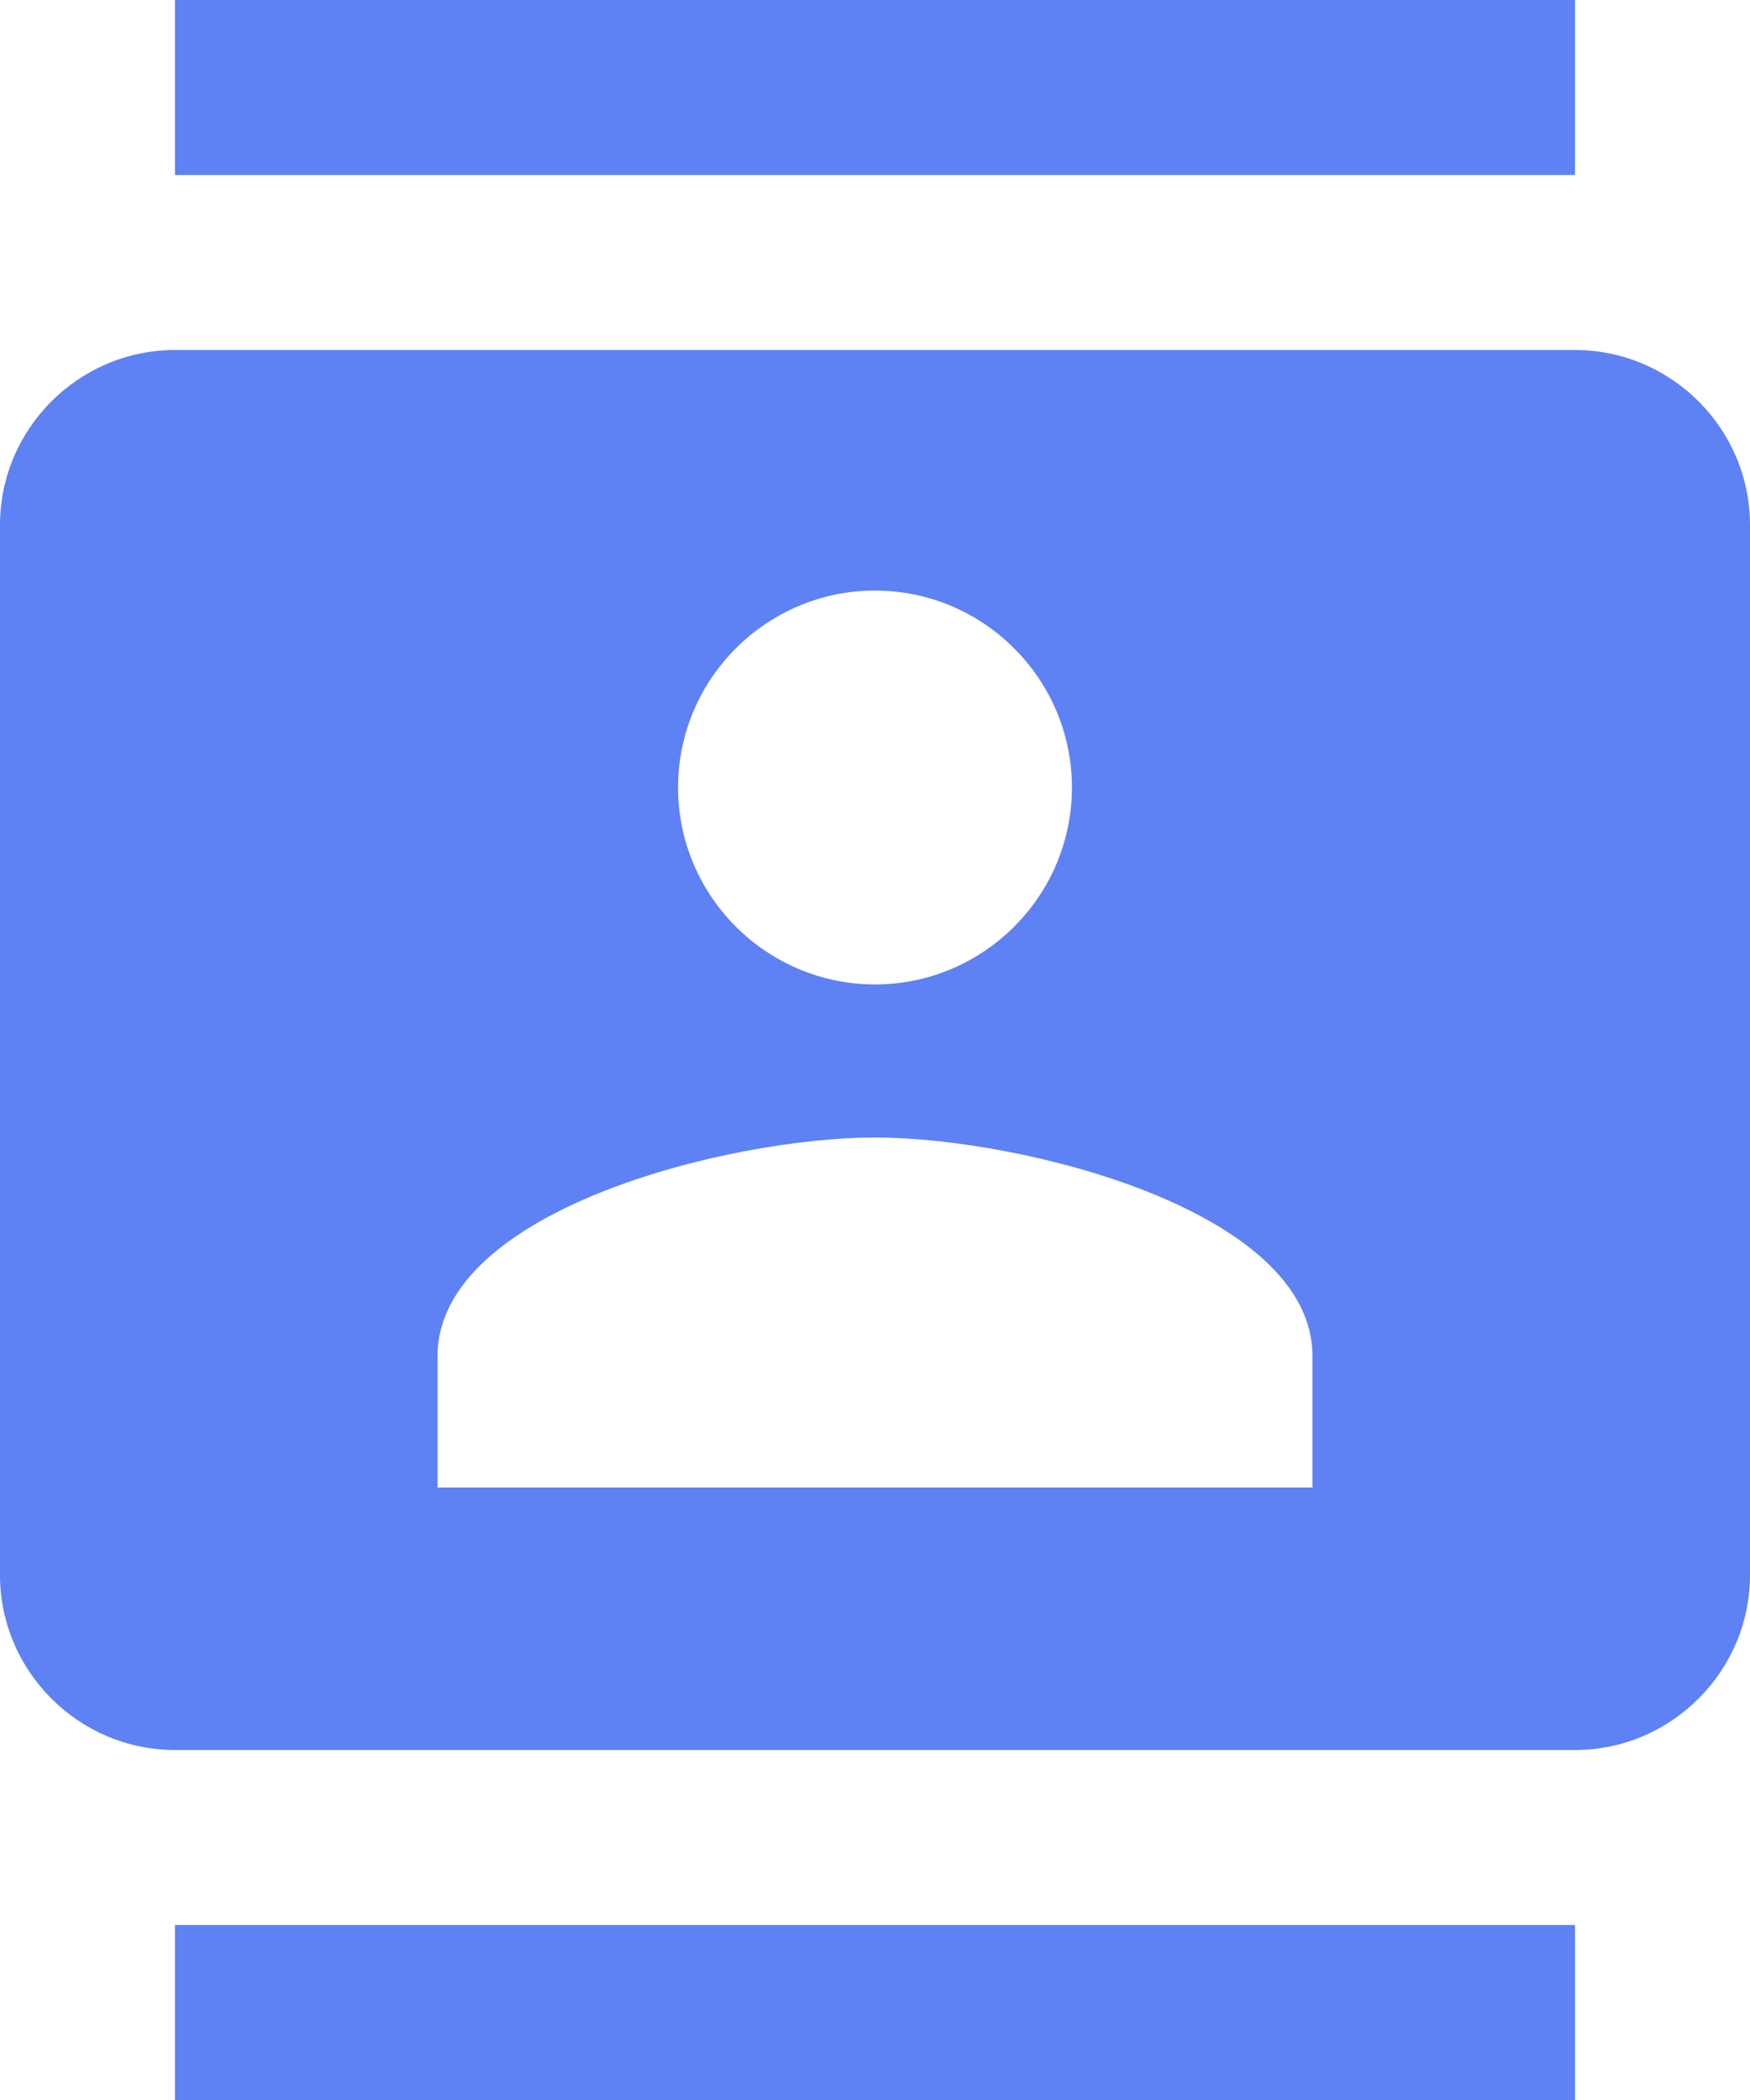 <svg width="15" height="18" viewBox="0 0 15 18" fill="none" xmlns="http://www.w3.org/2000/svg">
<path d="M13.5 0H1.5V1.5H13.5V0ZM1.5 18H13.5V16.5H1.5V18ZM13.5 3H1.5C0.675 3 0 3.675 0 4.5V13.5C0 14.325 0.675 15 1.5 15H13.5C14.325 15 15 14.325 15 13.5V4.5C15 3.675 14.325 3 13.5 3ZM7.5 5.062C8.43 5.062 9.188 5.82 9.188 6.75C9.188 7.68 8.43 8.438 7.5 8.438C6.57 8.438 5.812 7.68 5.812 6.75C5.812 5.82 6.57 5.062 7.5 5.062ZM11.25 12.75H3.75V11.625C3.75 10.373 6.247 9.75 7.5 9.75C8.752 9.75 11.25 10.373 11.25 11.625V12.75Z" fill="#5e81f4"/>
</svg>
